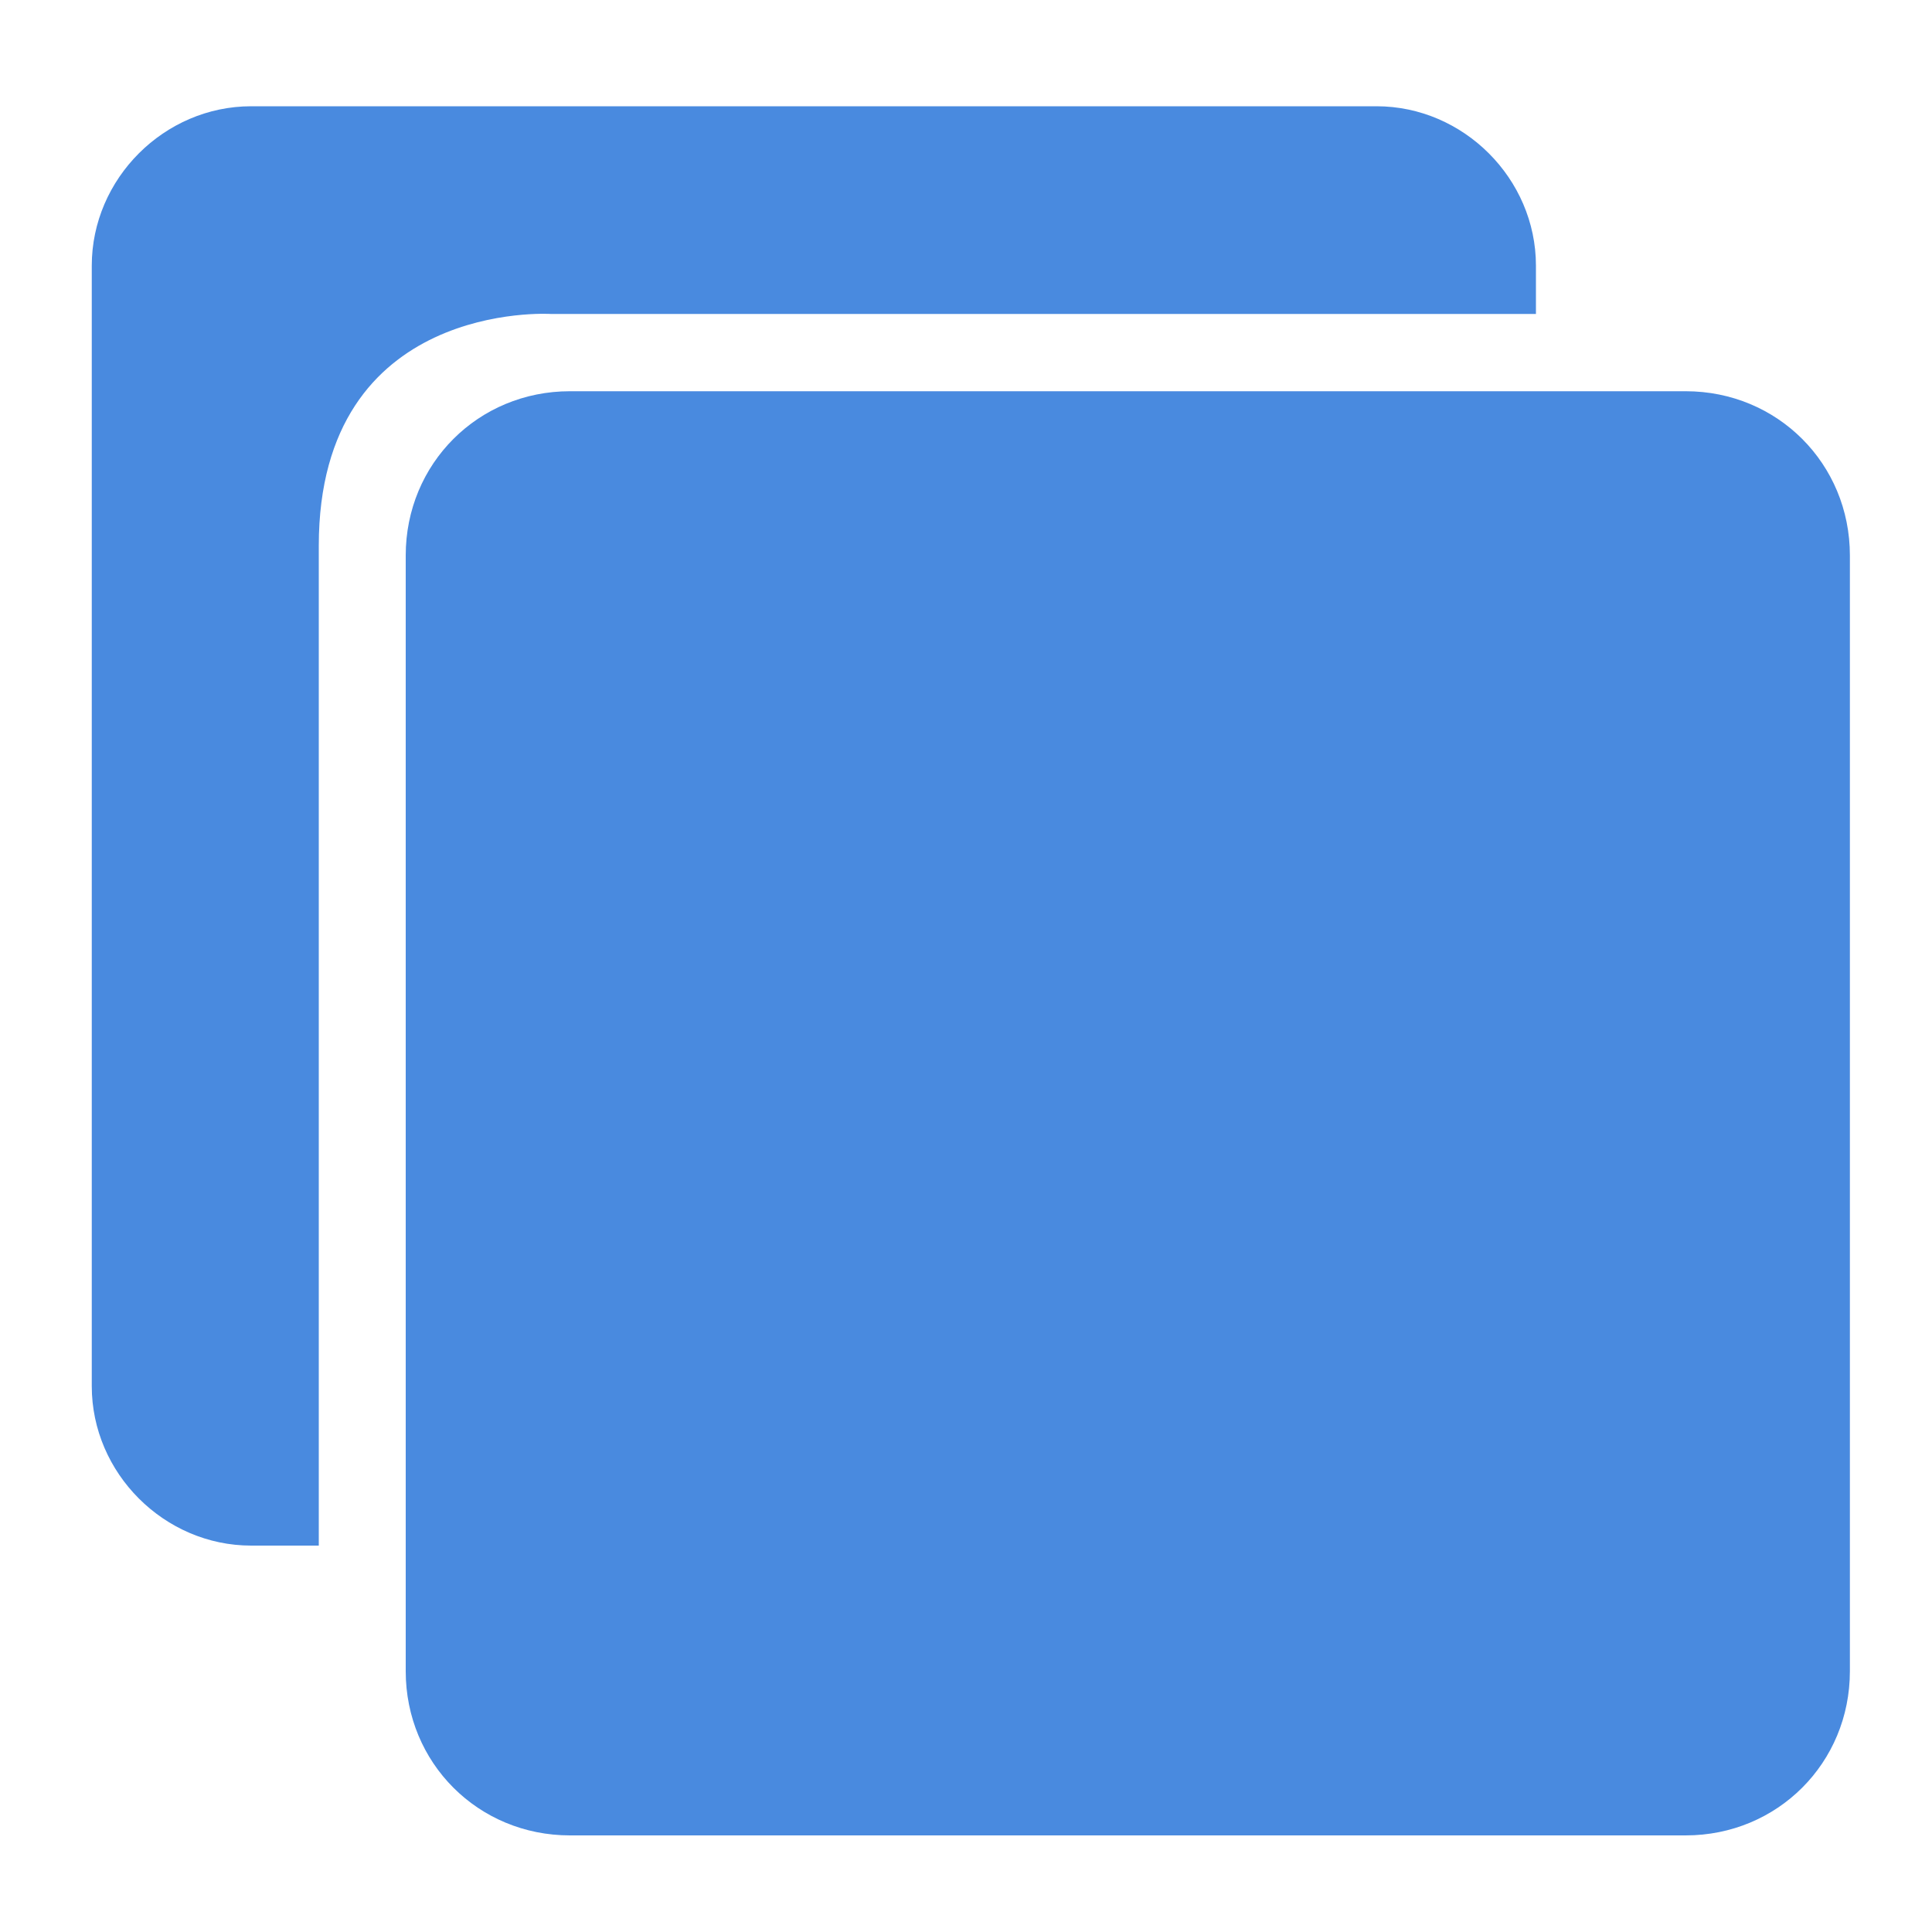 <?xml version="1.0" encoding="utf-8"?>
<!-- Generator: Adobe Illustrator 22.1.0, SVG Export Plug-In . SVG Version: 6.00 Build 0)  -->
<svg version="1.1" id="图层_1" xmlns="http://www.w3.org/2000/svg" xmlns:xlink="http://www.w3.org/1999/xlink" x="0px" y="0px"
	 viewBox="0 0 40 40" style="enable-background:new 0 0 40 40;" xml:space="preserve">
<style type="text/css">
	.st0{fill:#F7F7F7;}
	.st1{fill:#498ADF;}
	.st2{fill-rule:evenodd;clip-rule:evenodd;fill:#FFFFFF;}
	.st3{fill:#FFFFFF;}
	.st4{fill:#2B6CBA;}
	.st5{opacity:0.41;fill:#CFDBE5;}
	.st6{fill-rule:evenodd;clip-rule:evenodd;fill:#F8C255;}
	.st7{fill:#000333;}
	.st8{fill:#FFFFFF;stroke:#000000;stroke-width:3;stroke-miterlimit:10;}
	.st9{clip-path:url(#SVGID_2_);}
	.st10{fill:#3A3A3A;}
	.st11{fill-rule:evenodd;clip-rule:evenodd;fill:#548AFF;}
	.st12{fill:#F95F5F;}
	.st13{fill:#00C094;}
	.st14{fill:none;stroke:#F8C255;stroke-width:3;stroke-miterlimit:10;}
	.st15{fill:none;stroke:#F8C255;stroke-width:5;stroke-miterlimit:10;}
</style>
<g>
	<path class="st1" d="M5.8,32H5.2c-1.8,0-3.3-1.5-3.3-3.3V5.5c0-1.8,1.5-3.3,3.3-3.3h23.3c1.8,0,3.3,1.5,3.3,3.3v1H11.4
		c0,0-4.8-0.3-4.8,4.8V32H5.8z"/>
	<path class="st1" d="M8.4,32V11.5c0-1.9,1.5-3.4,3.4-3.4h23.1c1.9,0,3.4,1.5,3.4,3.4v23.1c0,1.9-1.5,3.4-3.4,3.4H11.8
		c-1.9,0-3.4-1.5-3.4-3.4V32"/>
</g>
</svg>
